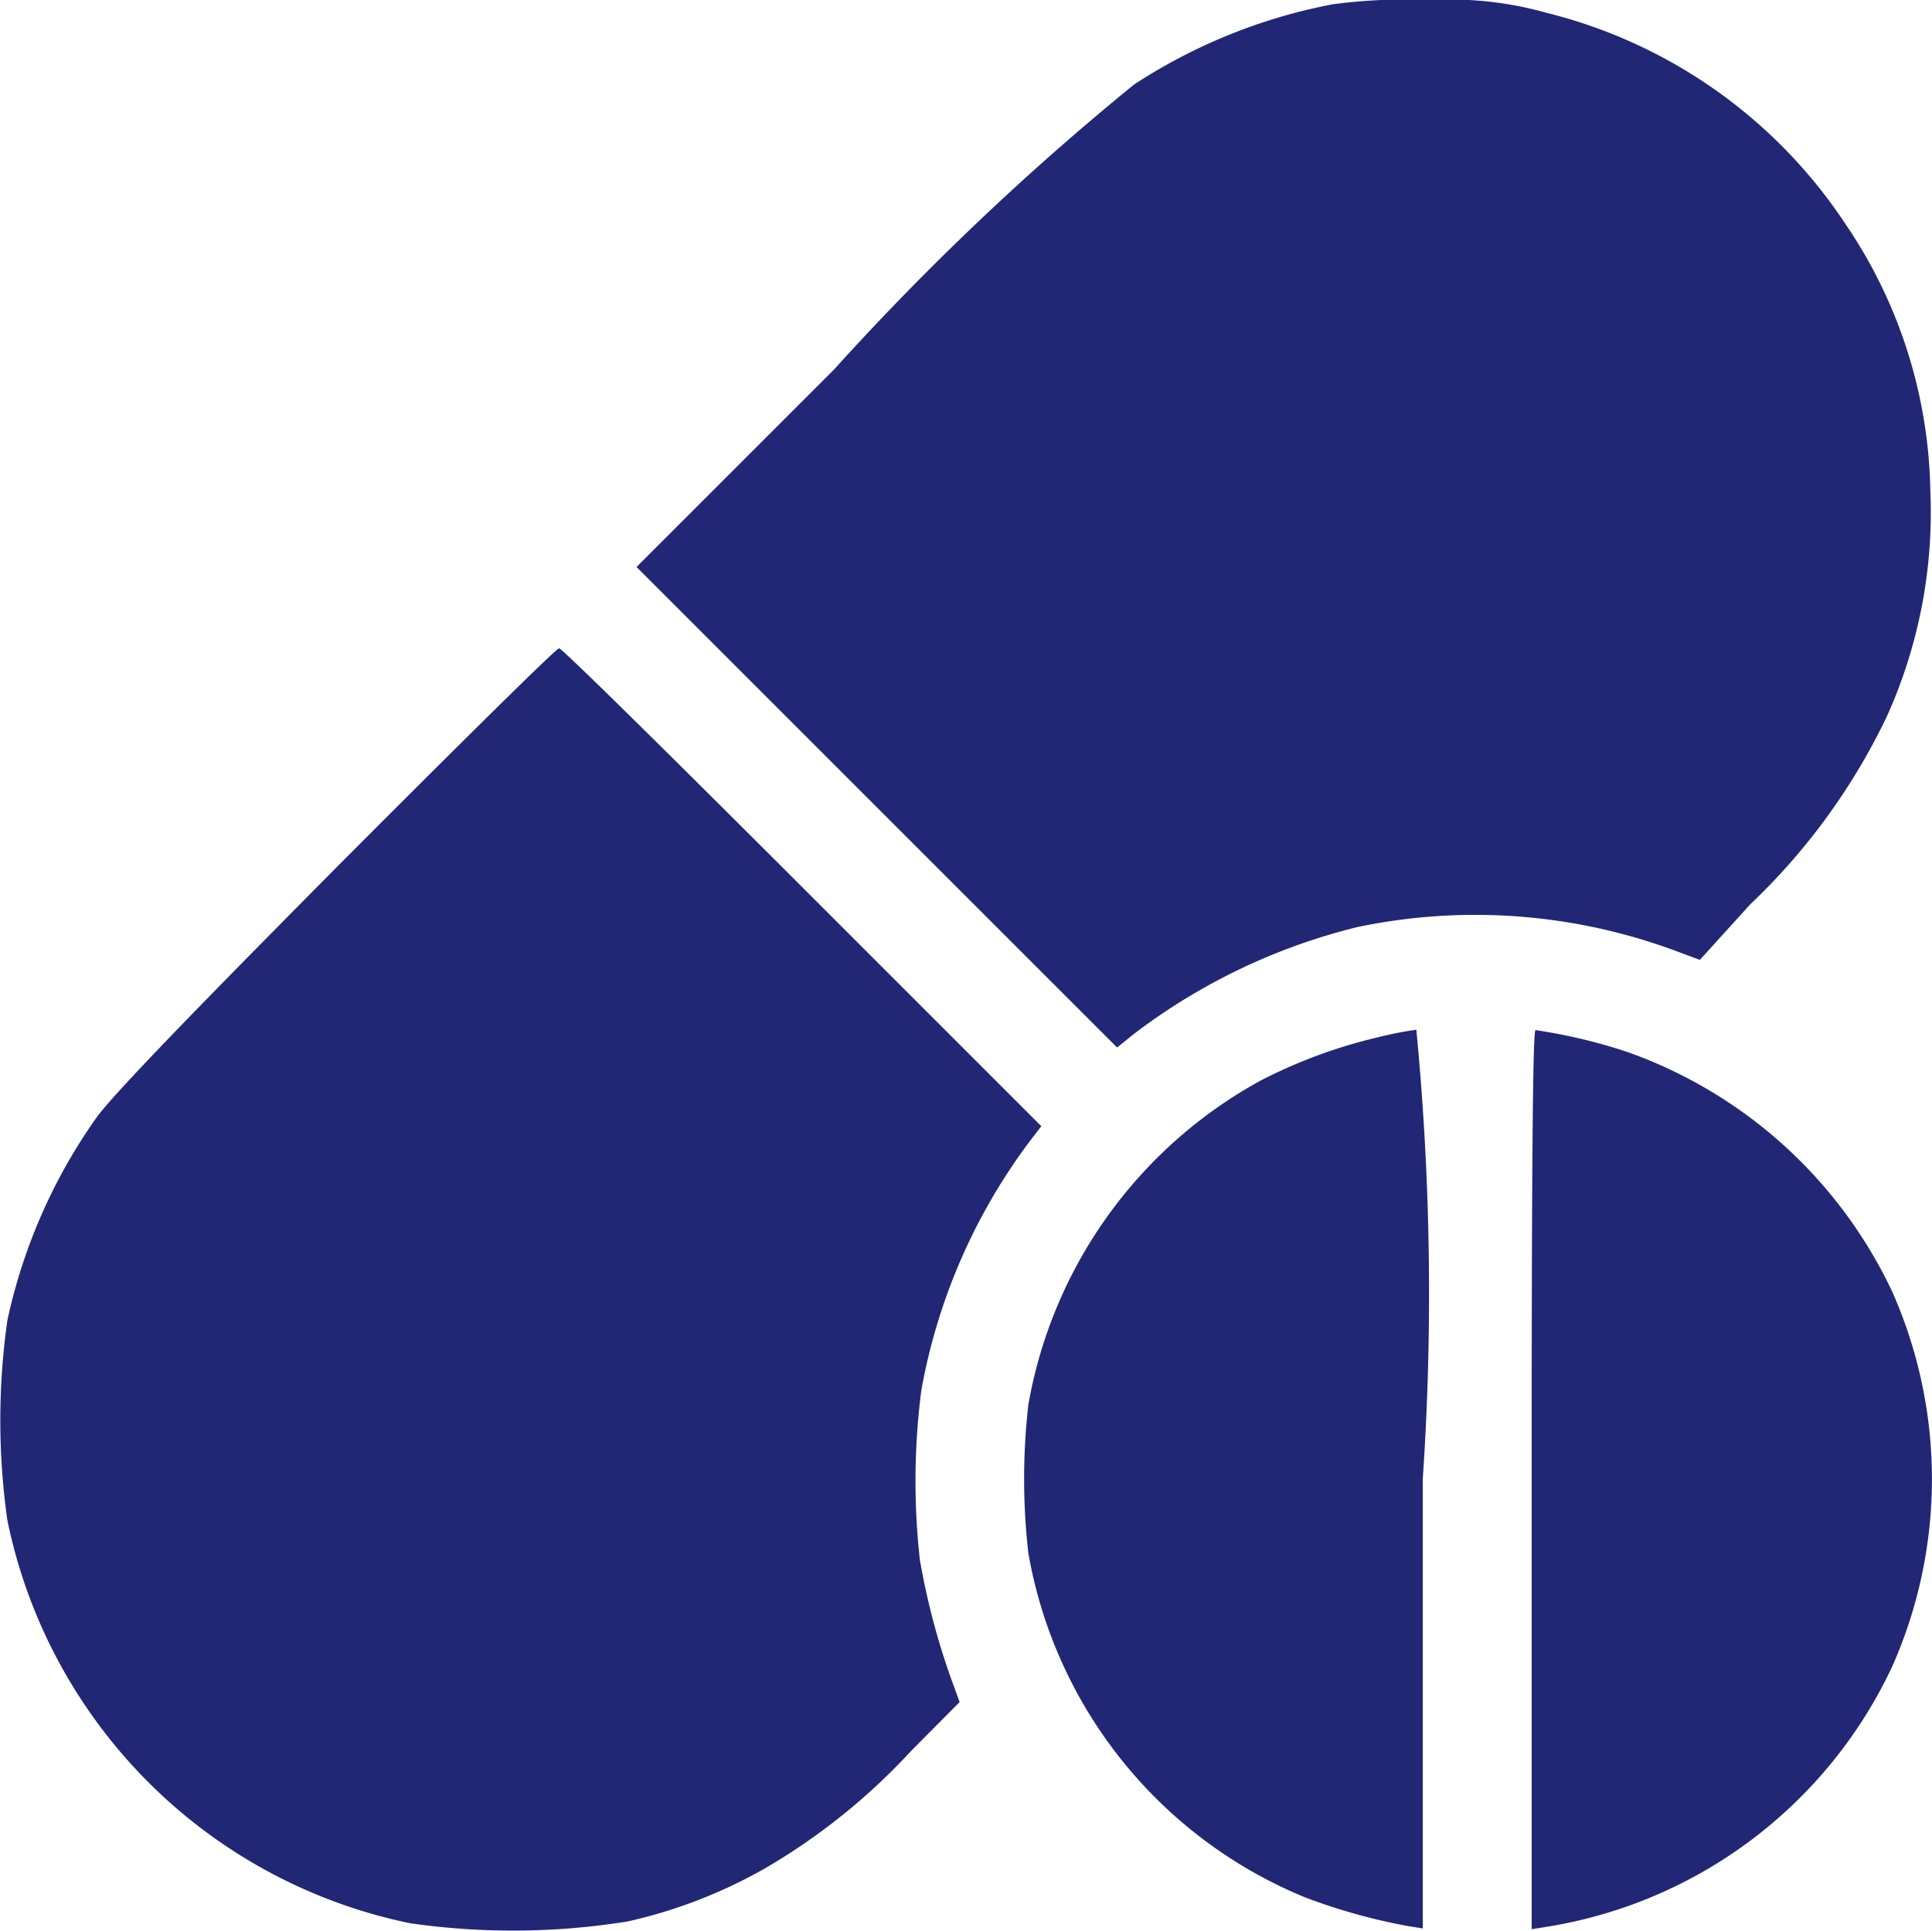 <svg xmlns="http://www.w3.org/2000/svg" width="10.453" height="10.447" viewBox="0 0 10.453 10.447">
  <g id="drugs" transform="translate(-0.425 511.658)">
    <path id="Path_2112" data-name="Path 2112" d="M172.768-511.635a2.976,2.976,0,0,0-1.077.435,14.693,14.693,0,0,0-1.622,1.541L169-508.59l1.3,1.3,1.3,1.3.092-.074a3.286,3.286,0,0,1,1.21-.578,3.116,3.116,0,0,1,1.714.127l.137.051.272-.3a3.446,3.446,0,0,0,.74-1.018A2.682,2.682,0,0,0,176-509a2.642,2.642,0,0,0-.46-1.447,2.724,2.724,0,0,0-1.618-1.142,1.906,1.906,0,0,0-.613-.069A3.088,3.088,0,0,0,172.768-511.635Z" transform="translate(-165.131 0)" fill="#212775"/>
    <path id="Path_2113" data-name="Path 2113" d="M2.243-338.811c-.821.828-1.22,1.242-1.3,1.357a2.984,2.984,0,0,0-.478,1.091,3.846,3.846,0,0,0,0,1.083,2.8,2.8,0,0,0,2.18,2.18,3.915,3.915,0,0,0,1.177-.01,2.691,2.691,0,0,0,.74-.286,3.4,3.4,0,0,0,.791-.635l.264-.266-.047-.129a3.9,3.9,0,0,1-.168-.64,3.84,3.84,0,0,1,.008-.919,3.181,3.181,0,0,1,.58-1.338l.069-.09-1.293-1.293c-.711-.711-1.3-1.293-1.316-1.293S2.895-339.465,2.243-338.811Z" transform="translate(0 -168.151)" fill="#212775"/>
    <path id="Path_2114" data-name="Path 2114" d="M273.592-238.862a2.741,2.741,0,0,0-.642.237,2.489,2.489,0,0,0-1.253,1.751,3.533,3.533,0,0,0,0,.805,2.472,2.472,0,0,0,1.5,1.863,3.22,3.22,0,0,0,.558.155l.076.012v-2.434a14.854,14.854,0,0,0-.035-2.429A1.886,1.886,0,0,0,273.592-238.862Z" transform="translate(-265.708 -267.184)" fill="#212775"/>
    <path id="Path_2115" data-name="Path 2115" d="M406-236.566v2.434l.088-.014a2.5,2.5,0,0,0,1.863-1.408,2.5,2.5,0,0,0,0-2.027,2.51,2.51,0,0,0-1.44-1.3,2.956,2.956,0,0,0-.49-.116C406.006-239,406-238.24,406-236.566Z" transform="translate(-397.288 -267.087)" fill="#212775"/>
  </g>
</svg>
